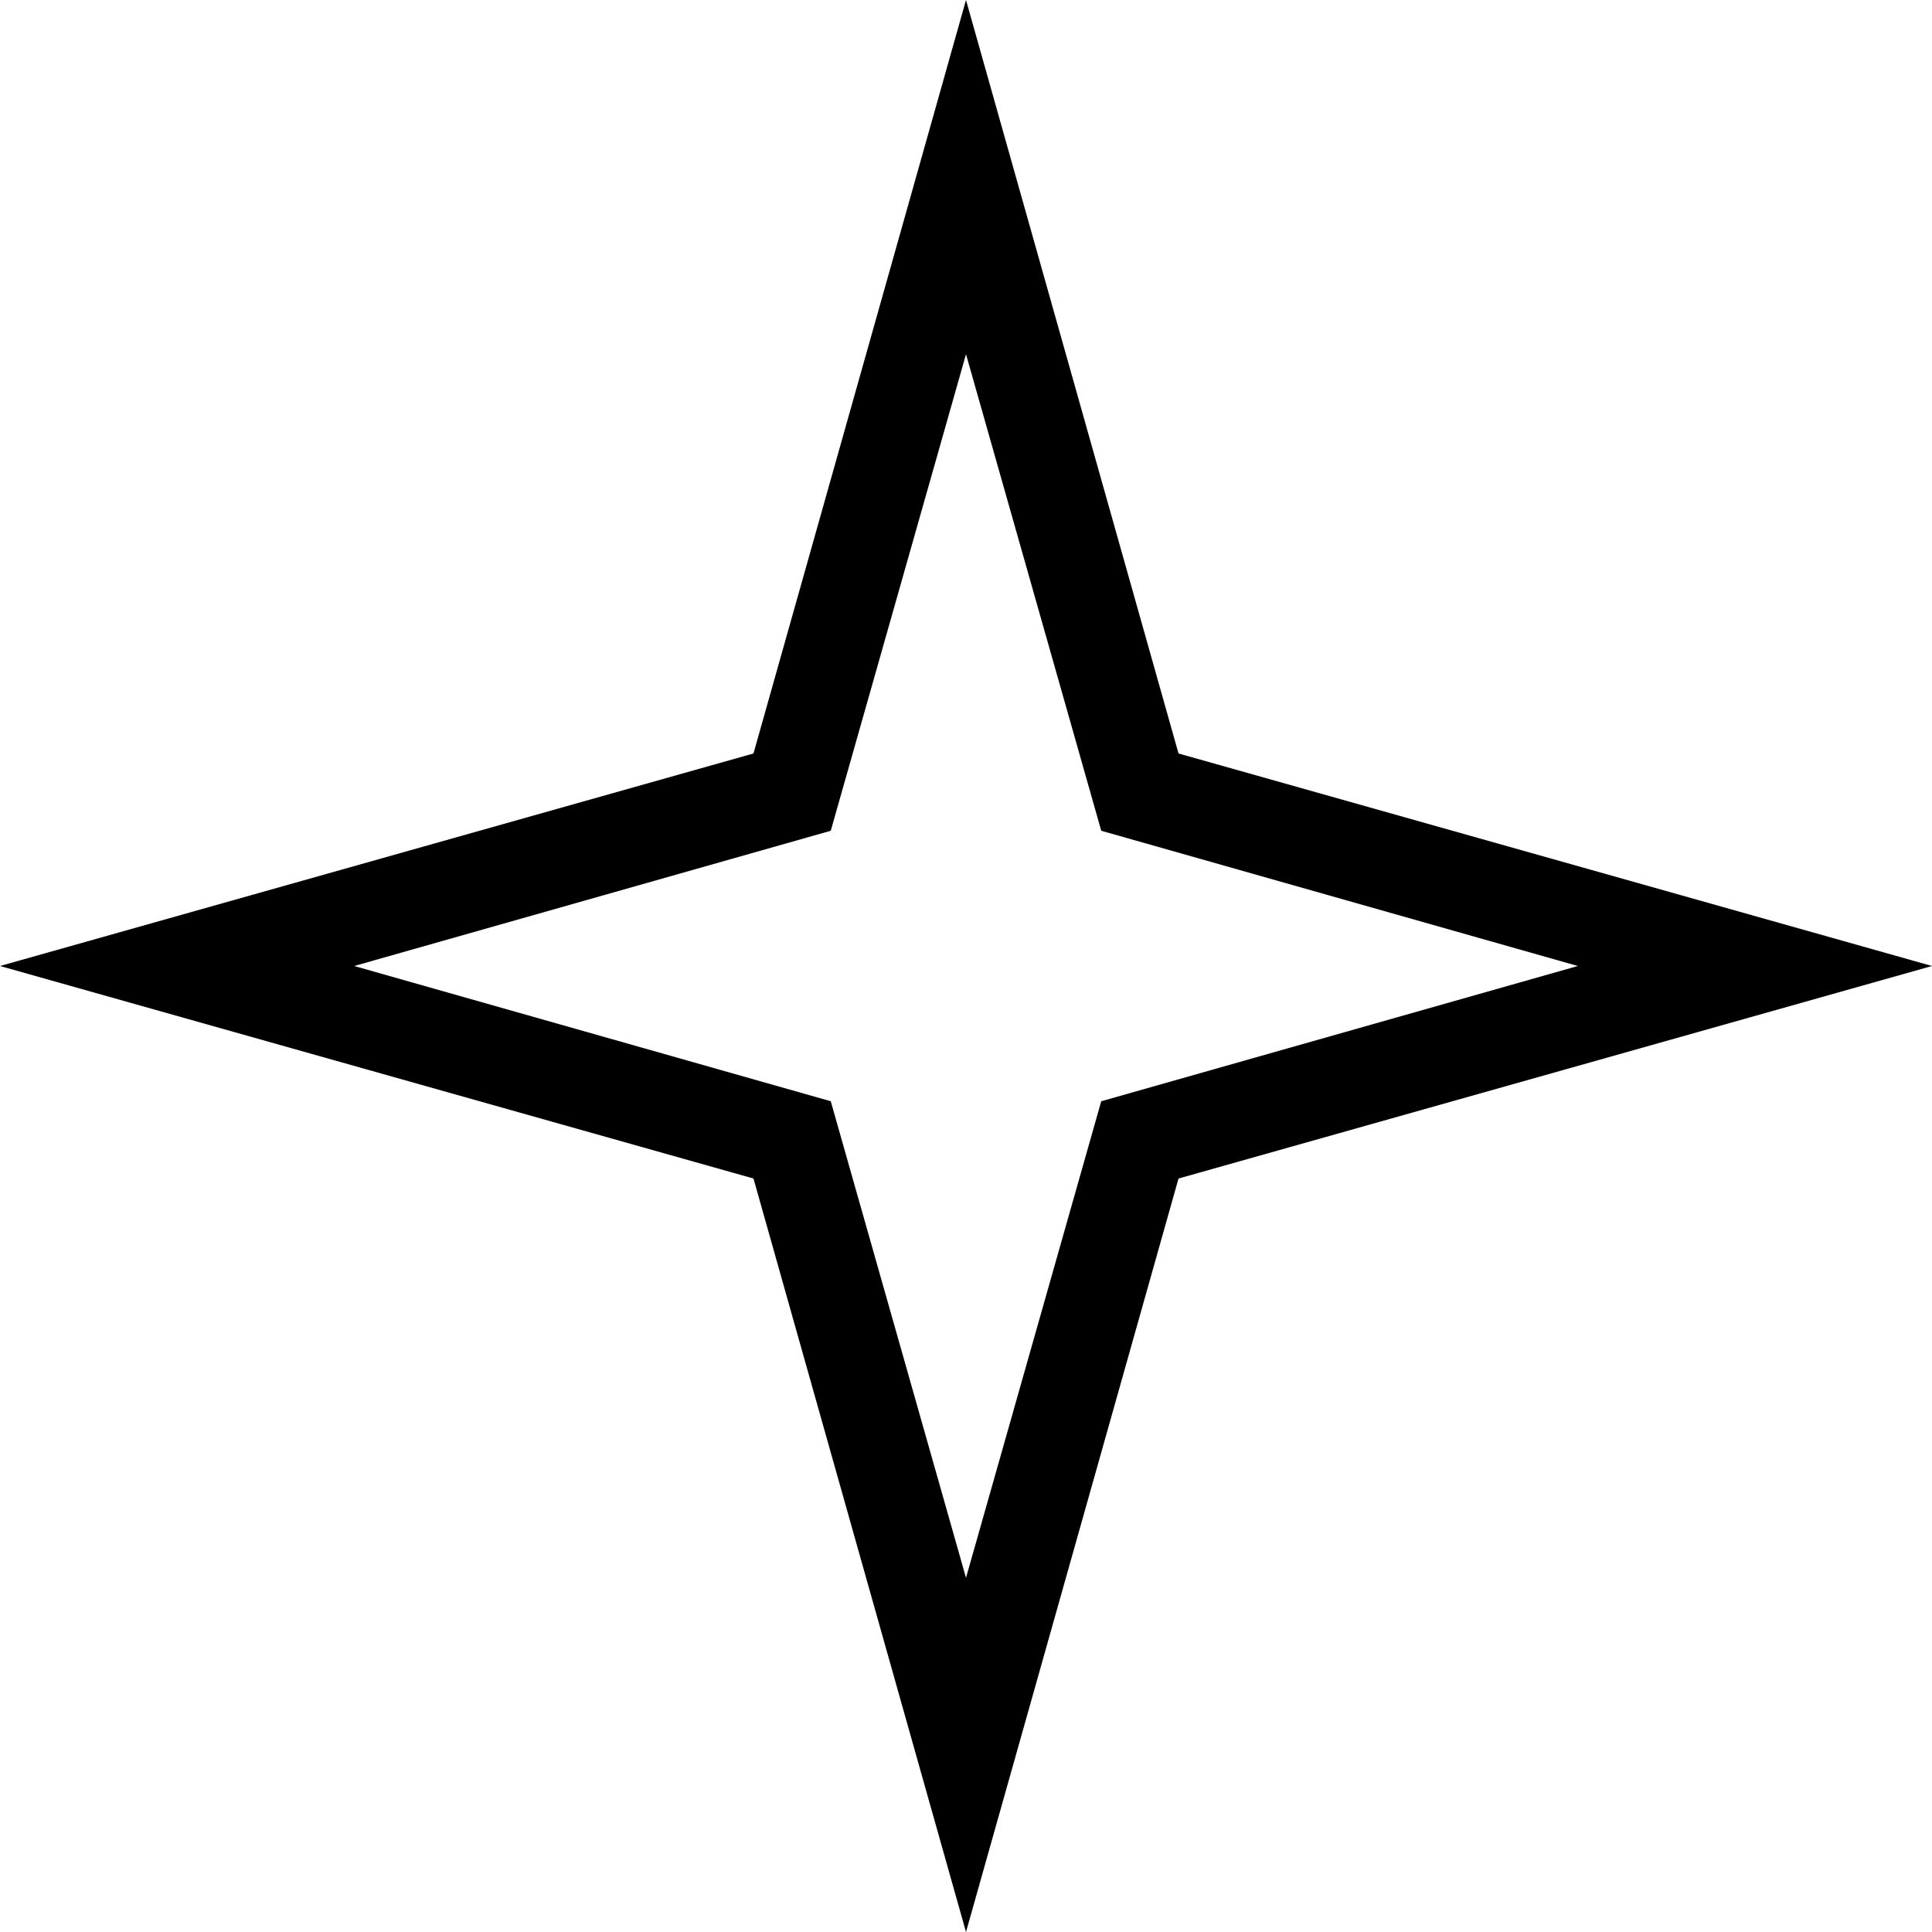 <svg version="1" id="图层_1" xmlns="http://www.w3.org/2000/svg" viewBox="0 0 300 300"><path class="st0" d="M150 300l-33-117L0 150l117-33L150 0l33 117 117 33-117 33-33 117zM55 150l74 21 21 74 21-74 74-21-74-21-21-74-21 74-74 21z"/></svg>